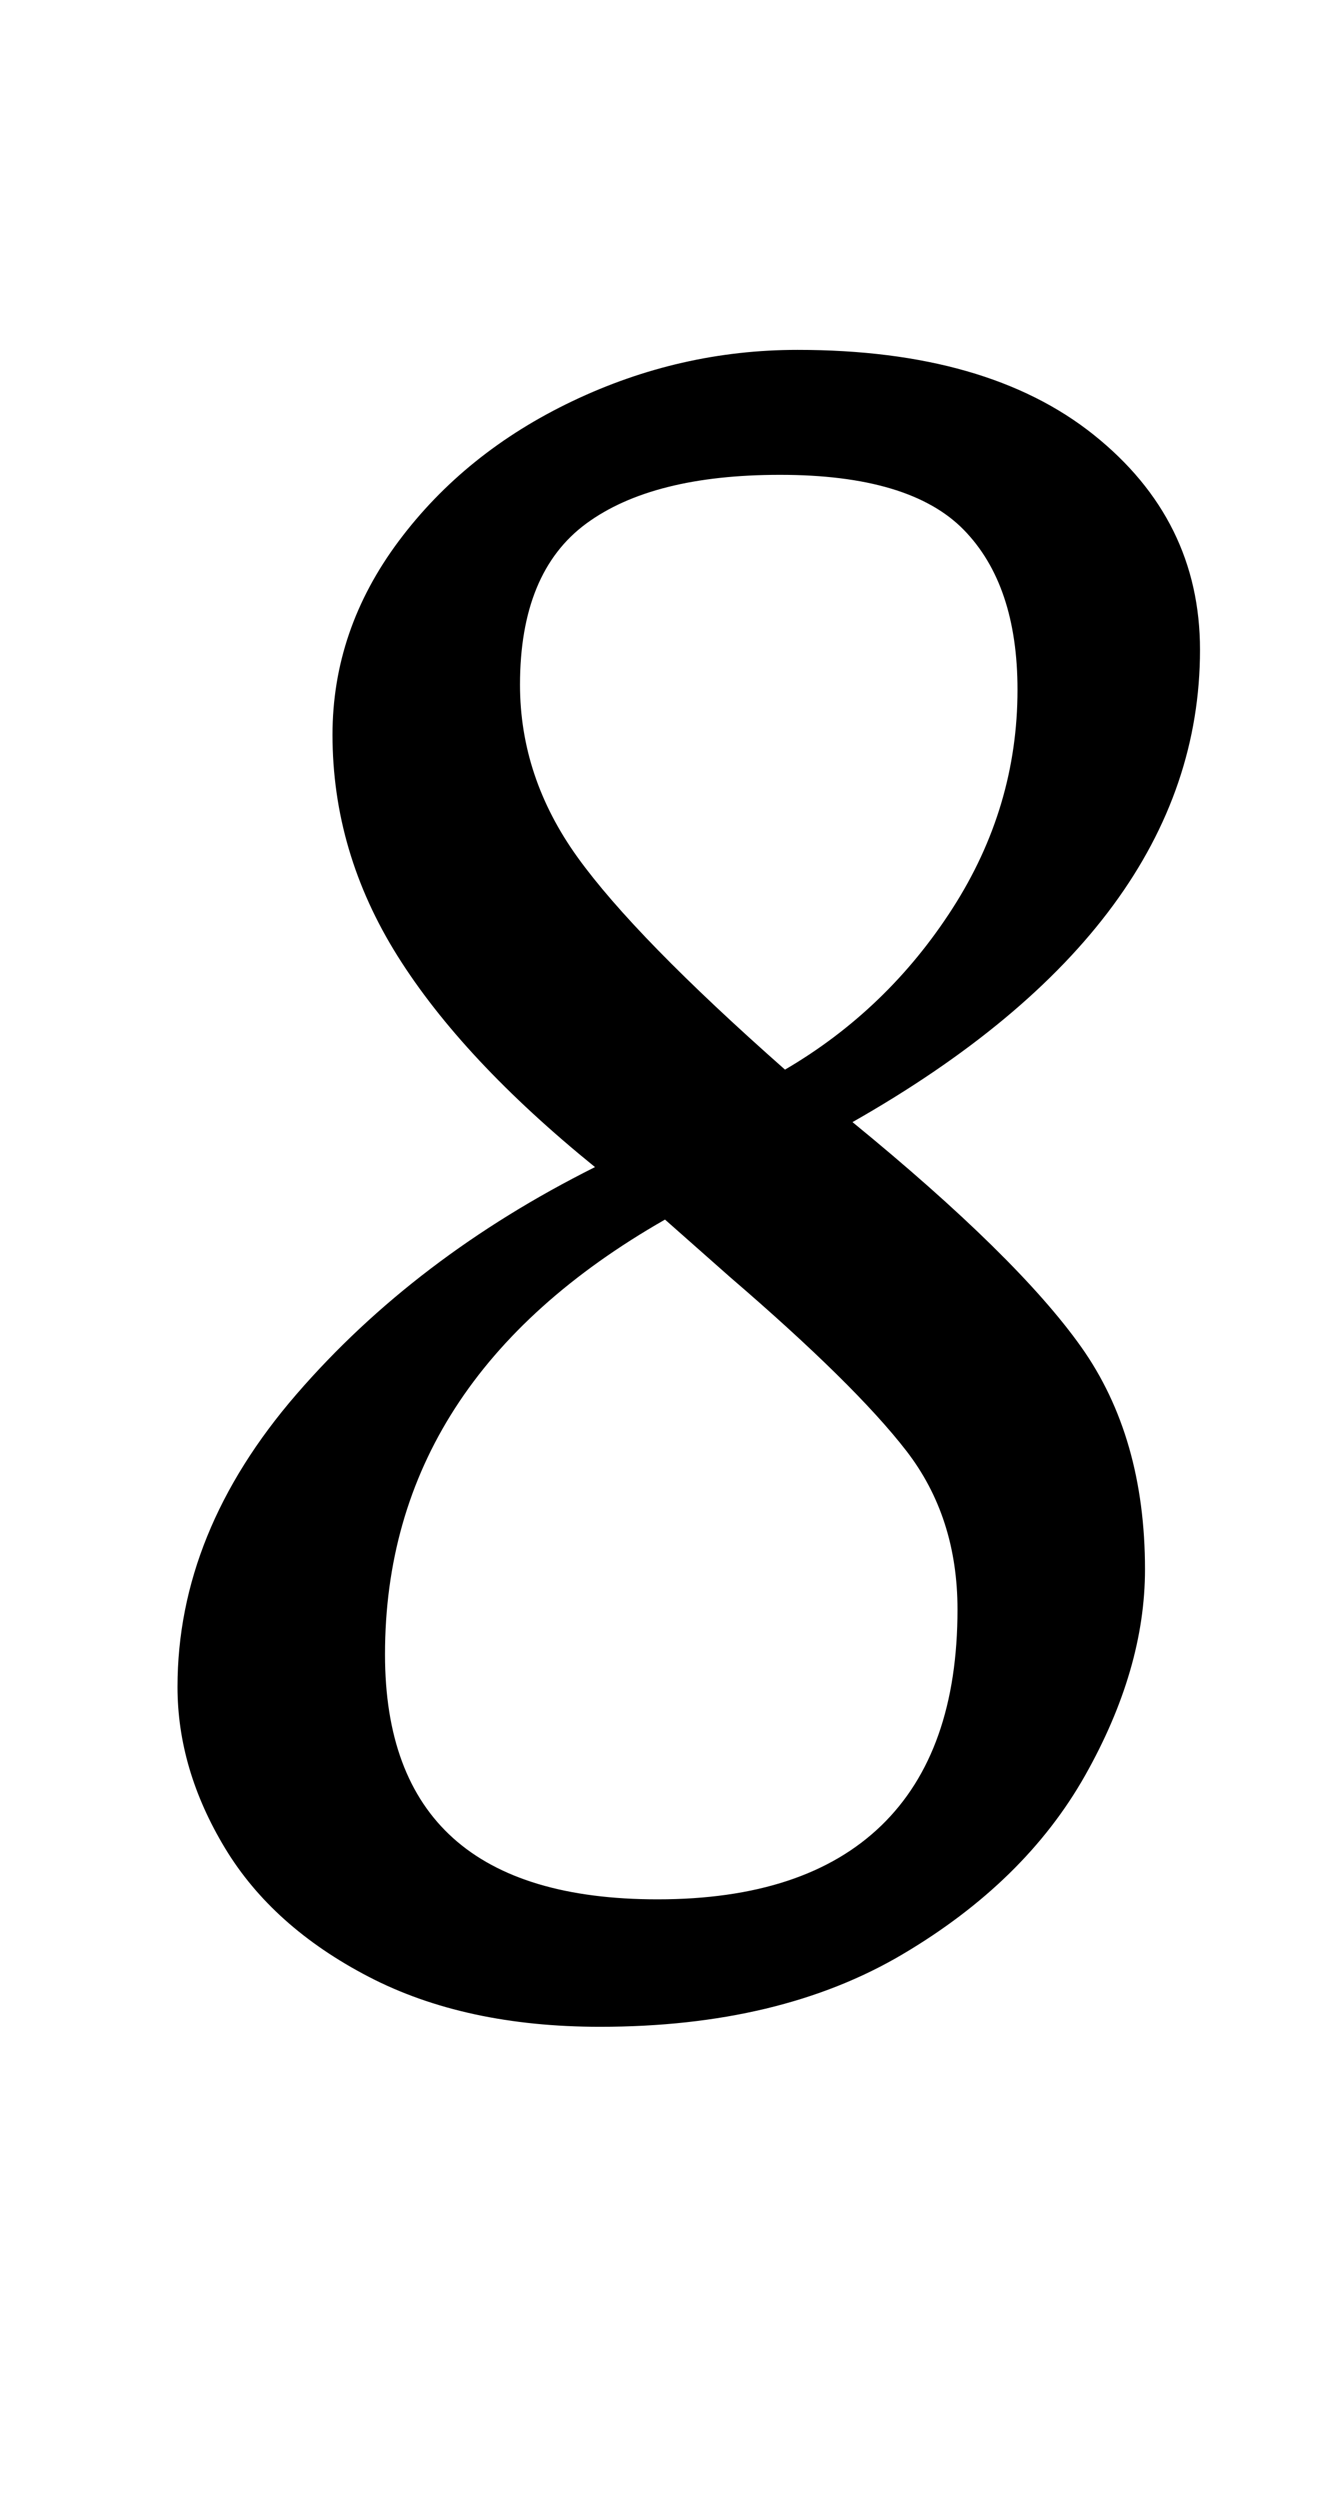 <?xml version="1.0" standalone="no"?>
<!DOCTYPE svg PUBLIC "-//W3C//DTD SVG 1.1//EN" "http://www.w3.org/Graphics/SVG/1.1/DTD/svg11.dtd" >
<svg xmlns="http://www.w3.org/2000/svg" xmlns:xlink="http://www.w3.org/1999/xlink" version="1.1" viewBox="-10 0 532 1000">
  <g transform="matrix(1 0 0 -1 0 800)">
   <path fill="currentColor"
d="M61 0zM137.5 9q-38.5 20 -57.5 51.5t-19 64.5q0 62 47.5 117t119.5 91q-53 43 -79 84.5t-26 88.5q0 42 26.5 77.5t69.5 56t90 20.5q76 0 118.5 -34t42.5 -86q0 -110 -139 -189q66 -54 91.5 -90t25.5 -89q0 -40 -24 -82.5t-73 -71.5t-121 -29q-54 0 -92.5 20zM371 436.5
q26 40.5 26 87.5q0 42 -21.5 64t-73.5 22q-51 0 -77.5 -19.5t-26.5 -64.5q0 -37 23 -69t83 -85q41 24 67 64.5zM342.5 69.5q30.5 29.5 30.5 86.5q0 37 -20.5 63.5t-70.5 69.5l-26 23q-112 -64 -112 -174q0 -98 109 -98q59 0 89.5 29.5z" />
  </g>

</svg>
